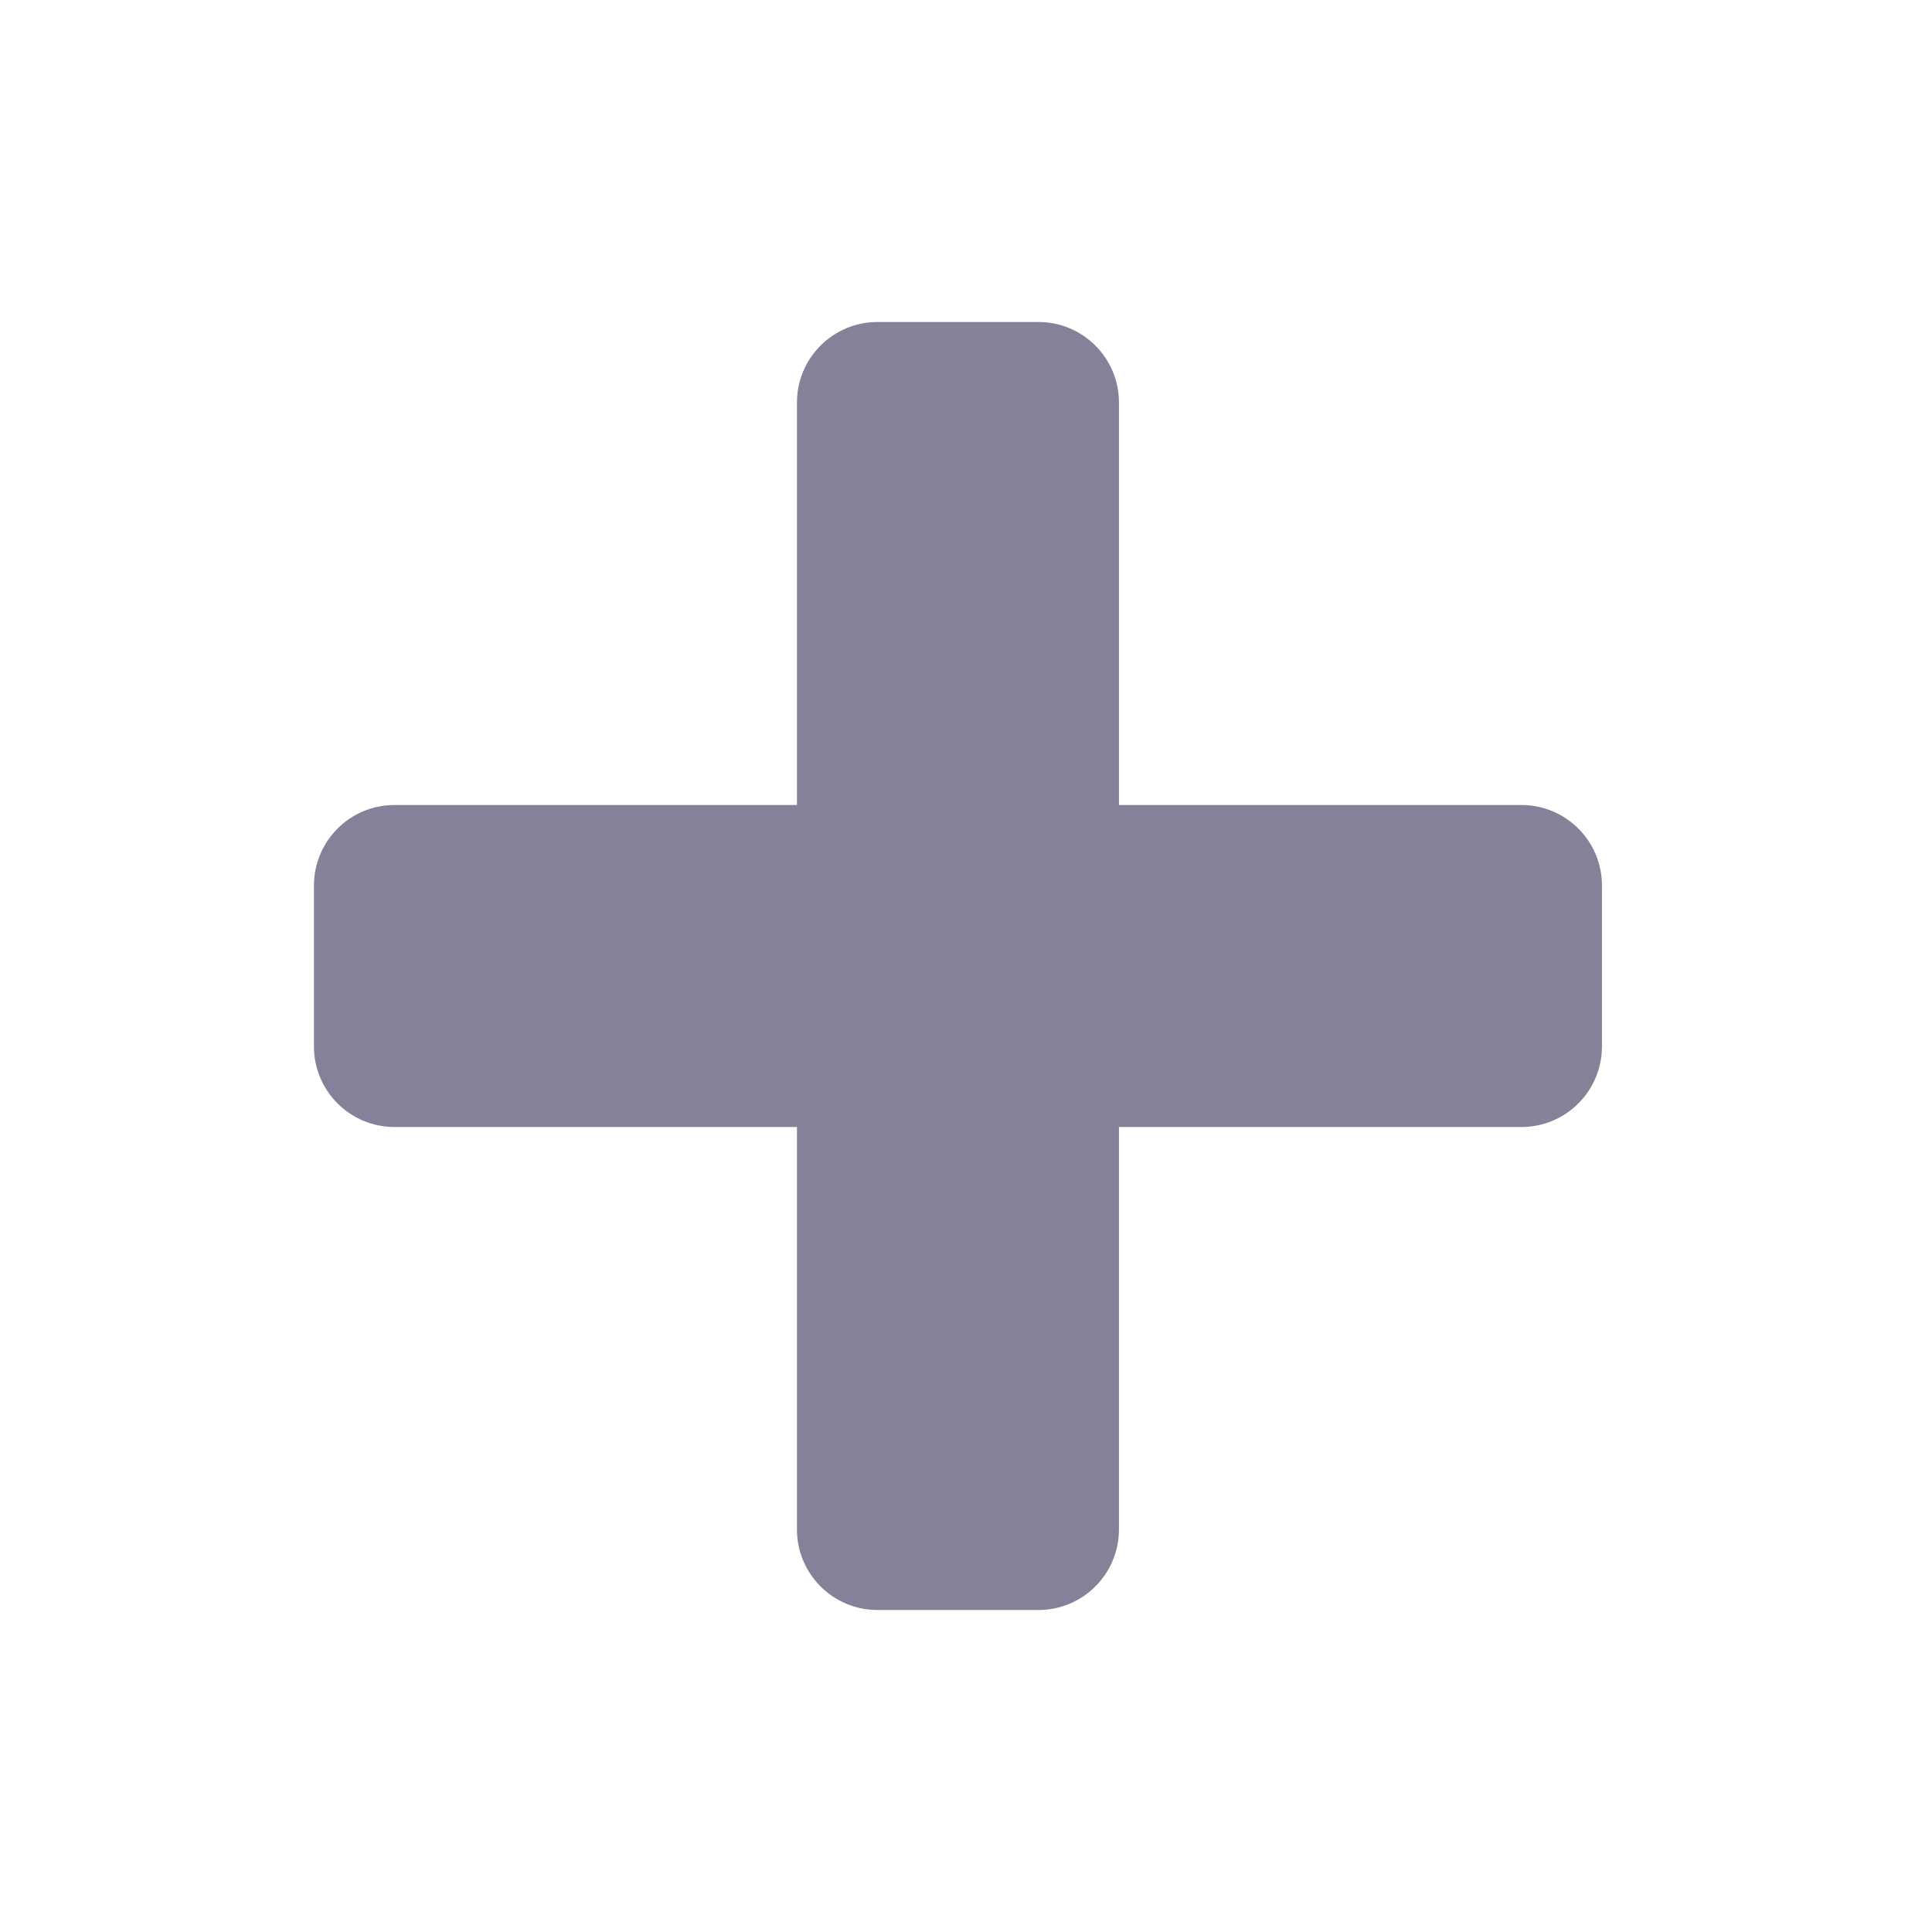 <?xml version="1.0" encoding="UTF-8"?>
<svg width="24px" height="24px" viewBox="0 0 24 24" version="1.1" xmlns="http://www.w3.org/2000/svg" xmlns:xlink="http://www.w3.org/1999/xlink">
    <g id="Assets" stroke="none" stroke-width="1" fill="none" fill-rule="evenodd">
        <g id="assets" transform="translate(-763, -1567)">
            <g id="icon/save" transform="translate(763, 1567)">
                <rect id="bound" x="0" y="0" width="24" height="24"></rect>
                <path d="M13.9,10 L18.9,10 C19.452,10 19.9,10.448 19.9,11 L19.9,13 C19.9,13.552 19.452,14 18.9,14 L13.9,14 L13.9,19 C13.9,19.552 13.452,20 12.9,20 L10.9,20 C10.348,20 9.9,19.552 9.9,19 L9.9,14 L4.9,14 C4.348,14 3.9,13.552 3.9,13 L3.9,11 C3.9,10.448 4.348,10 4.9,10 L9.9,10 L9.9,5 C9.9,4.448 10.348,4 10.9,4 L12.9,4 C13.452,4 13.9,4.448 13.9,5 L13.9,10 Z" id="Path" fill="#858199" fill-rule="evenodd"></path>
            </g>
        </g>
    </g>
</svg>